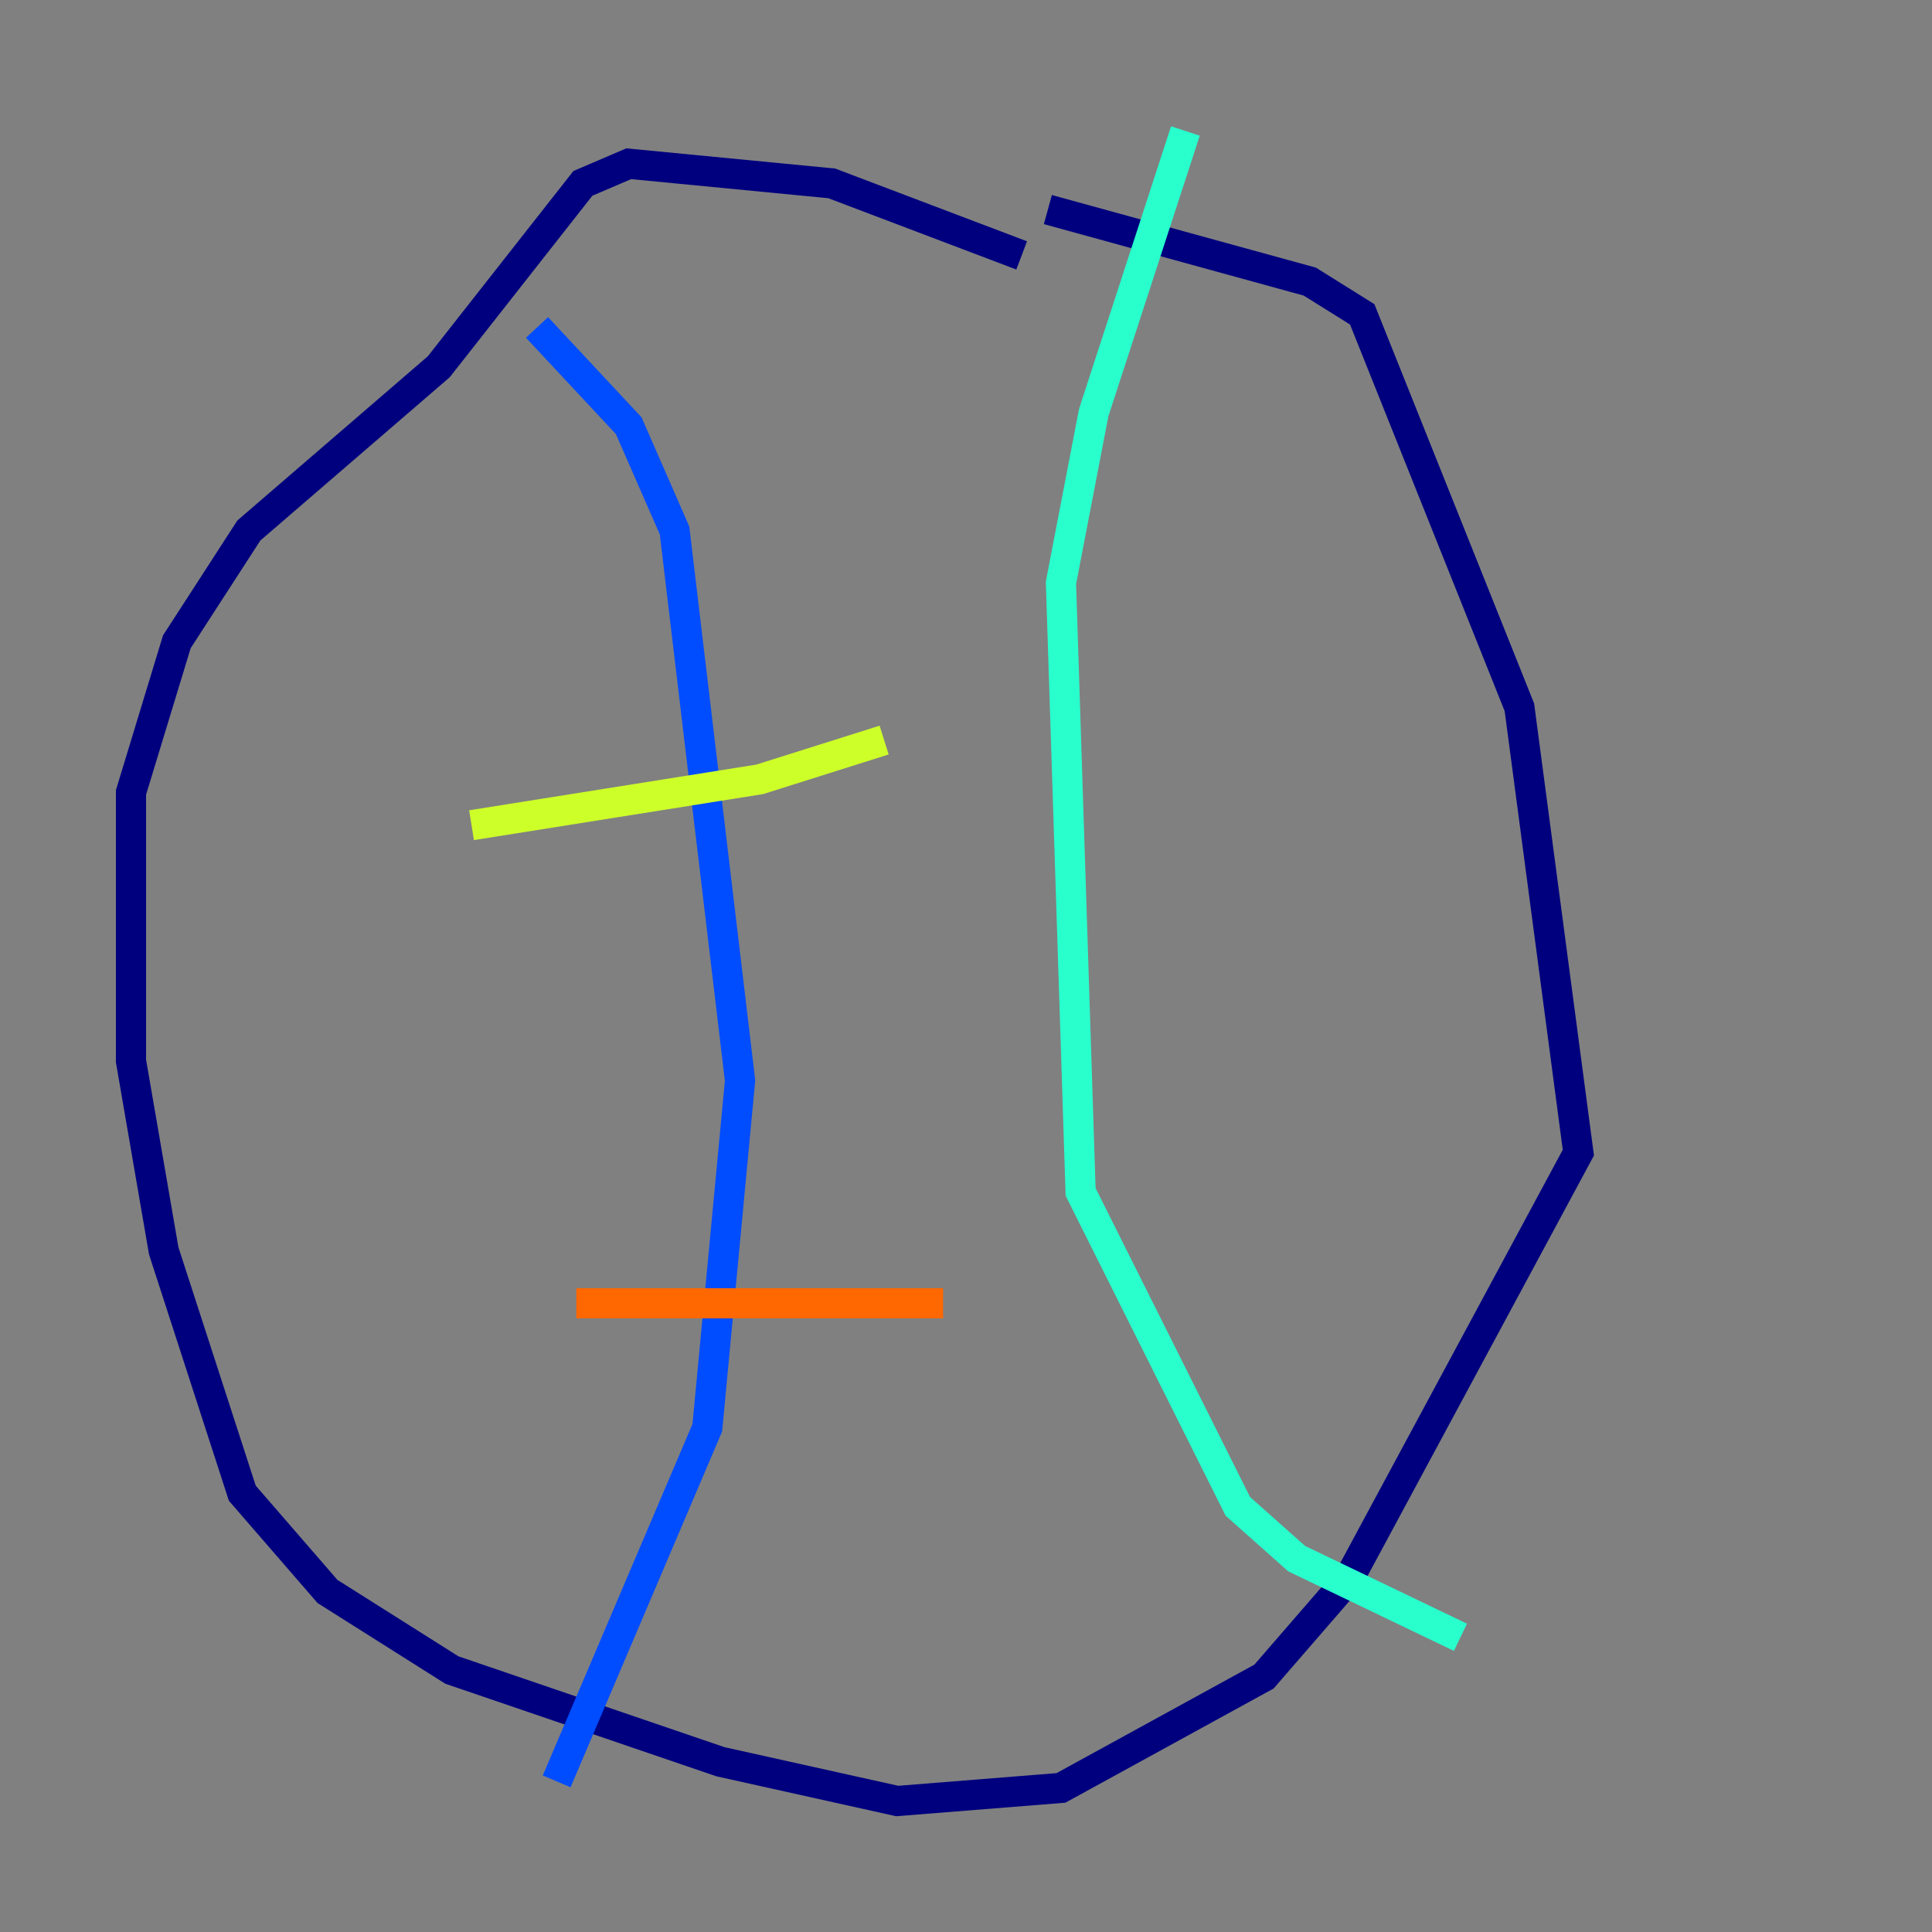 <?xml version="1.0" encoding="utf-8" ?>
<svg baseProfile="tiny" height="128" version="1.2" viewBox="0,0,128,128" width="128" xmlns="http://www.w3.org/2000/svg" xmlns:ev="http://www.w3.org/2001/xml-events" xmlns:xlink="http://www.w3.org/1999/xlink"><rect x="0" y="0" width="128" height="128" fill="#808080" stroke="none"/><defs /><polyline fill="none" points="67.688,16.922 55.105,12.149 41.654,10.848 38.617,12.149 29.071,24.298 16.488,35.146 11.715,42.522 8.678,52.502 8.678,70.291 10.848,82.875 16.054,98.929 21.695,105.437 29.939,110.644 47.729,116.719 59.444,119.322 70.291,118.454 83.742,111.078 89.383,104.57 104.57,76.366 100.664,46.861 90.251,20.827 86.78,18.658 69.424,13.885" stroke="#00007f" stroke-width="2" /><polyline fill="none" points="35.58,21.695 41.654,28.203 44.691,35.146 49.031,71.593 46.861,94.59 36.881,118.02" stroke="#004cff" stroke-width="2" /><polyline fill="none" points="78.536,8.678 72.461,27.336 70.291,38.617 71.593,78.969 82.007,99.797 85.912,103.268 96.759,108.475" stroke="#29ffcd" stroke-width="2" /><polyline fill="none" points="31.241,54.671 50.332,51.634 58.576,49.031" stroke="#cdff29" stroke-width="2" /><polyline fill="none" points="38.183,86.346 62.481,86.346" stroke="#ff6700" stroke-width="2" /><polyline fill="none" points="62.481,58.576 62.481,58.576" stroke="#7f0000" stroke-width="2" /></svg>